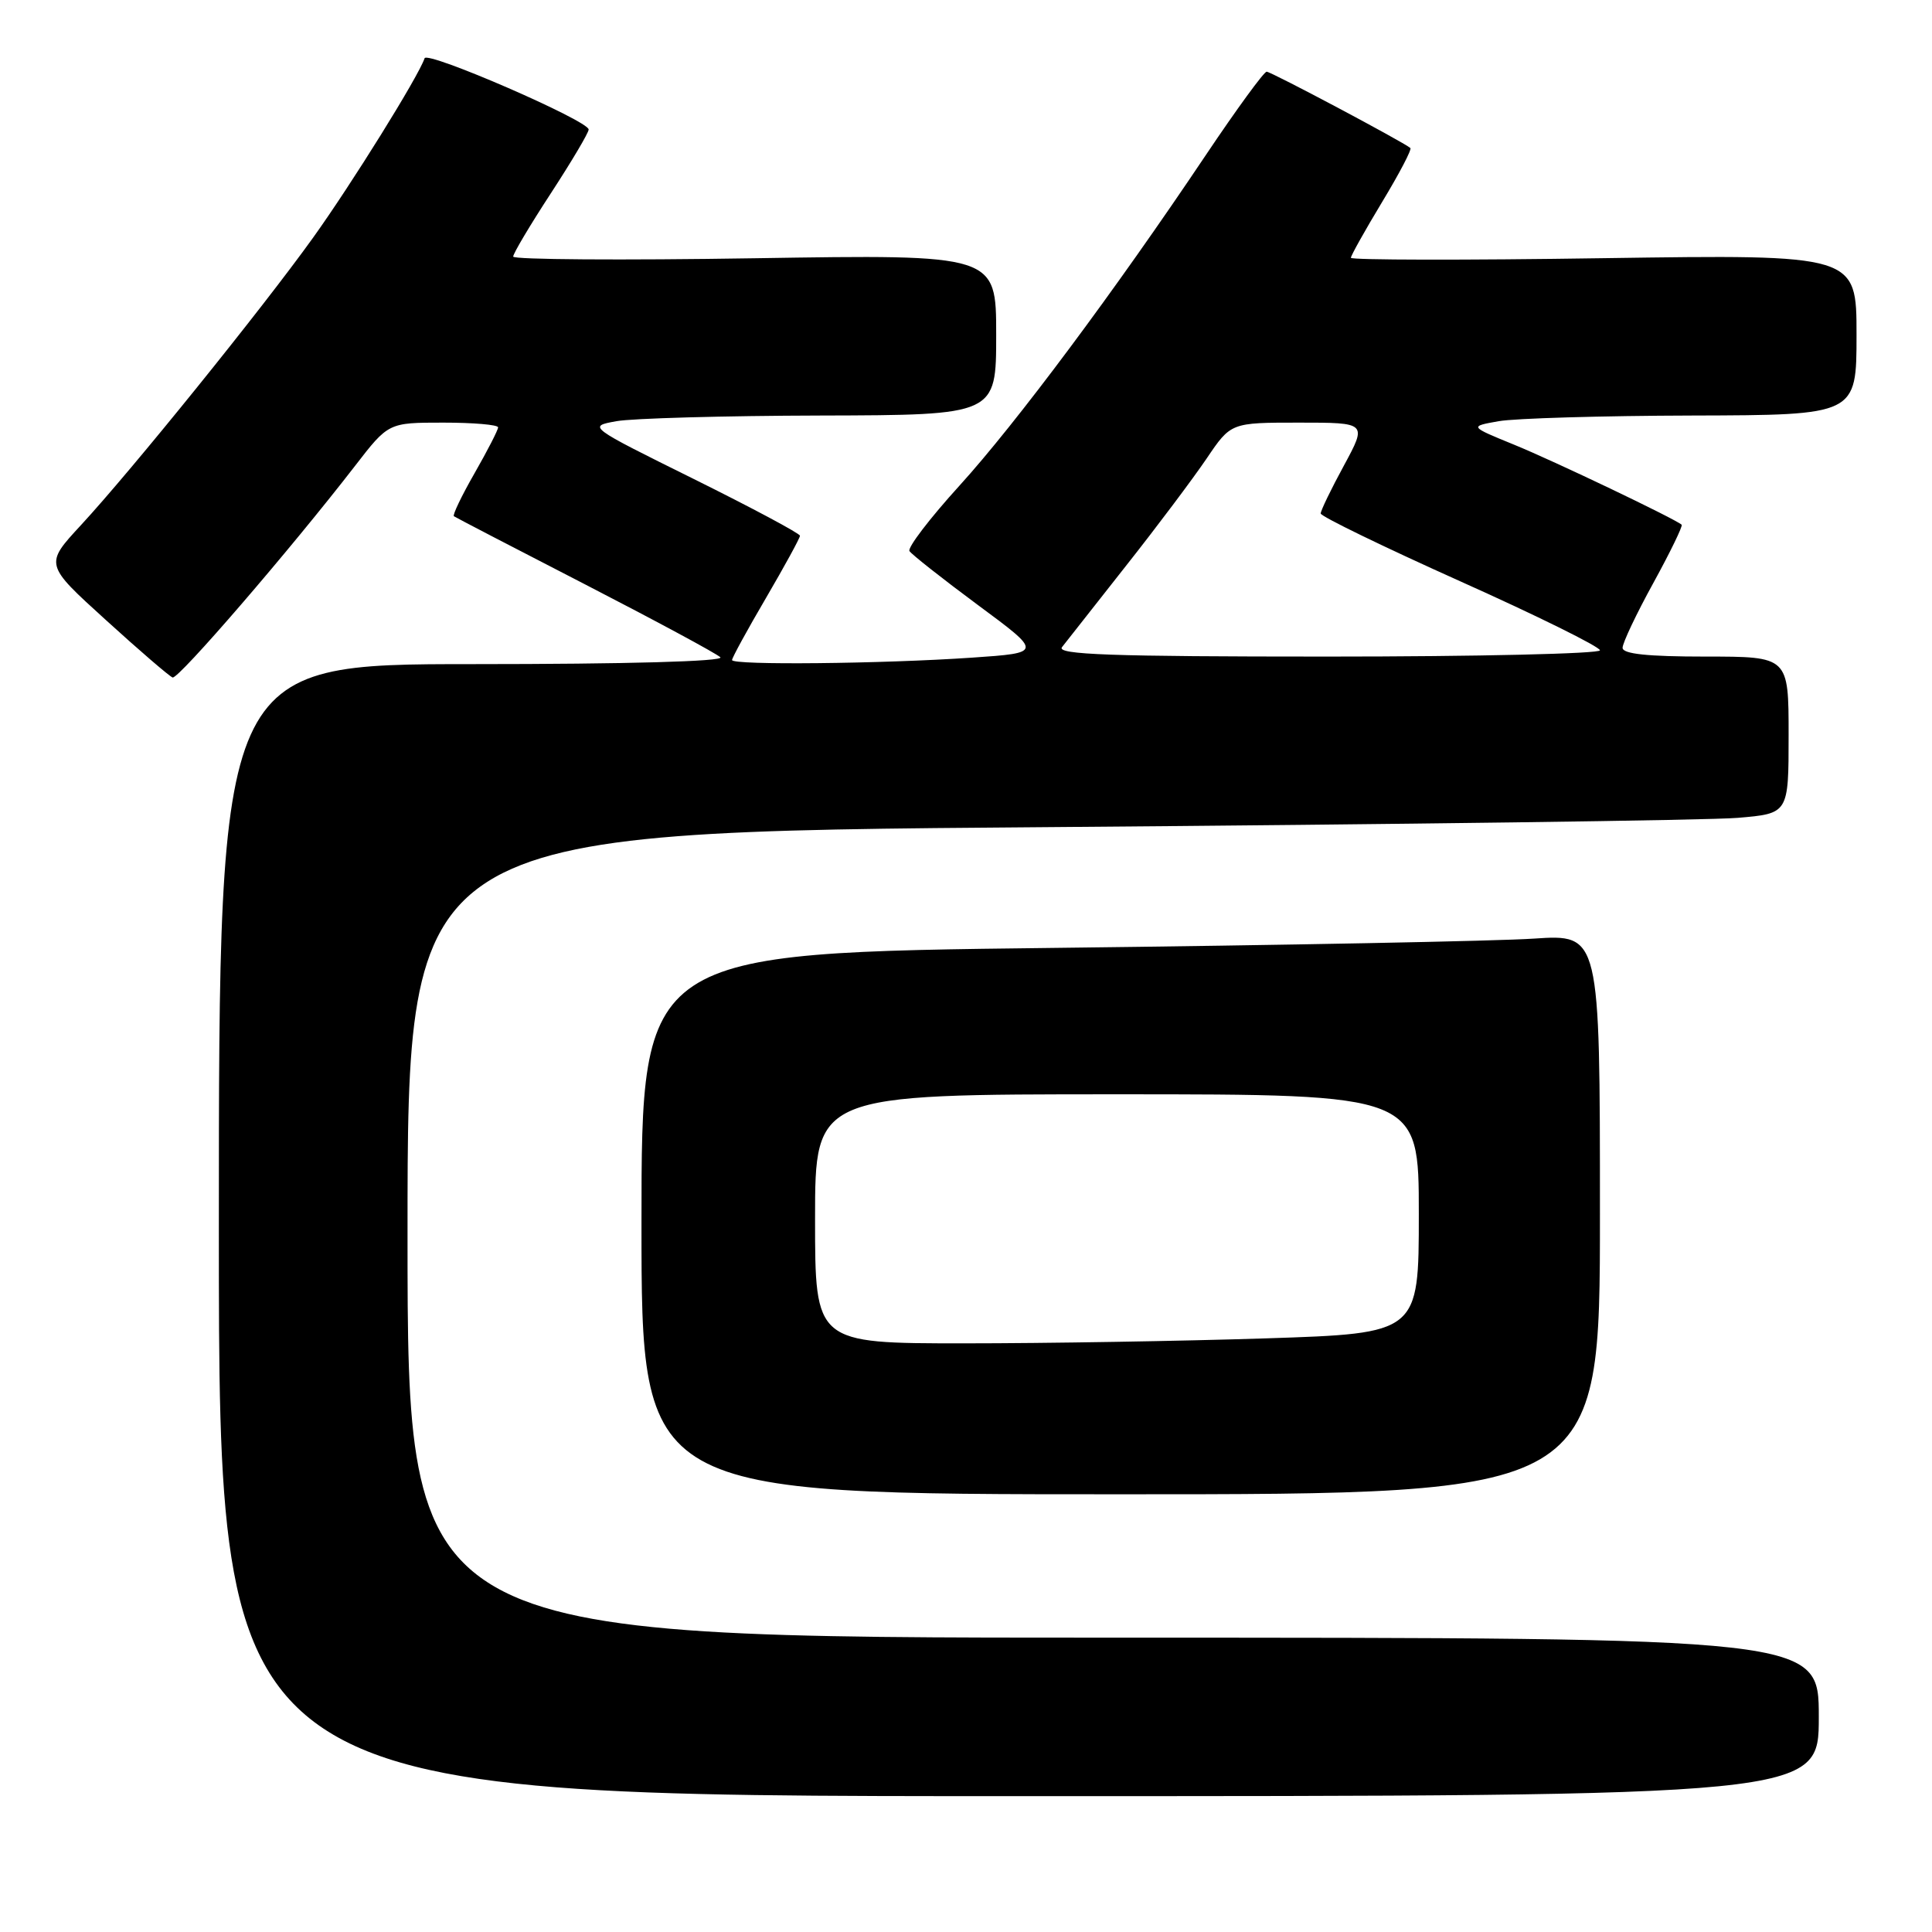 <?xml version="1.0" encoding="UTF-8" standalone="no"?>
<!DOCTYPE svg PUBLIC "-//W3C//DTD SVG 1.1//EN" "http://www.w3.org/Graphics/SVG/1.1/DTD/svg11.dtd" >
<svg xmlns="http://www.w3.org/2000/svg" xmlns:xlink="http://www.w3.org/1999/xlink" version="1.1" viewBox="0 0 256 256">
 <g >
 <path fill="currentColor"
d=" M 241.00 227.50 C 241.00 217.00 241.00 217.00 147.50 217.00 C 54.00 217.00 54.00 217.00 54.00 163.62 C 54.00 110.24 54.00 110.24 138.75 109.60 C 185.36 109.24 226.54 108.69 230.25 108.37 C 237.00 107.80 237.00 107.80 237.00 97.40 C 237.00 87.00 237.00 87.00 226.00 87.00 C 218.30 87.00 215.00 86.65 215.00 85.84 C 215.00 85.19 216.83 81.33 219.08 77.24 C 221.32 73.16 223.00 69.69 222.83 69.53 C 221.96 68.75 205.81 61.03 200.59 58.91 C 194.69 56.50 194.69 56.50 198.59 55.81 C 200.74 55.43 212.29 55.09 224.25 55.06 C 246.00 55.00 246.00 55.00 246.00 44.36 C 246.00 33.72 246.00 33.72 212.50 34.21 C 194.07 34.49 179.00 34.46 179.00 34.16 C 179.00 33.87 180.86 30.54 183.13 26.78 C 185.41 23.01 187.10 19.79 186.88 19.61 C 185.87 18.77 168.42 9.50 167.84 9.50 C 167.48 9.50 163.87 14.45 159.81 20.50 C 147.72 38.54 134.66 56.07 127.10 64.39 C 123.20 68.68 120.23 72.57 120.51 73.02 C 120.79 73.46 124.87 76.68 129.58 80.17 C 138.14 86.50 138.14 86.50 128.82 87.14 C 116.82 87.96 97.00 88.16 97.00 87.46 C 97.00 87.16 99.02 83.46 101.50 79.23 C 103.97 75.00 106.00 71.29 106.00 70.99 C 106.00 70.69 99.67 67.31 91.93 63.47 C 77.86 56.50 77.86 56.50 81.68 55.81 C 83.78 55.43 95.96 55.09 108.75 55.06 C 132.00 55.00 132.00 55.00 132.00 44.36 C 132.00 33.71 132.00 33.71 100.00 34.22 C 82.40 34.50 68.00 34.40 68.00 34.00 C 68.00 33.59 70.25 29.81 73.00 25.60 C 75.75 21.38 78.00 17.59 78.00 17.16 C 78.00 16.00 56.60 6.70 56.26 7.72 C 55.47 10.10 46.57 24.41 41.48 31.50 C 34.64 41.03 17.44 62.32 10.71 69.60 C 5.91 74.79 5.91 74.79 14.01 82.14 C 18.46 86.19 22.45 89.62 22.87 89.77 C 23.63 90.04 38.44 72.86 47.03 61.75 C 51.47 56.00 51.47 56.00 58.74 56.00 C 62.73 56.00 66.00 56.28 66.00 56.63 C 66.00 56.97 64.60 59.70 62.89 62.69 C 61.18 65.67 59.95 68.24 60.14 68.40 C 60.34 68.55 68.15 72.61 77.50 77.42 C 86.85 82.24 94.93 86.59 95.45 87.09 C 96.02 87.64 83.04 88.00 62.70 88.00 C 29.00 88.00 29.00 88.00 29.00 163.00 C 29.00 238.00 29.00 238.00 135.00 238.00 C 241.00 238.00 241.00 238.00 241.00 227.50 Z  M 212.00 160.89 C 212.00 123.79 212.00 123.79 203.25 124.37 C 198.44 124.70 169.86 125.25 139.75 125.60 C 85.00 126.24 85.00 126.24 85.00 162.12 C 85.00 198.00 85.00 198.00 148.50 198.00 C 212.00 198.00 212.00 198.00 212.00 160.89 Z  M 140.72 85.75 C 141.25 85.06 145.06 80.22 149.18 75.00 C 153.31 69.78 158.12 63.36 159.89 60.75 C 163.10 56.00 163.10 56.00 172.12 56.00 C 181.15 56.00 181.15 56.00 178.08 61.68 C 176.38 64.80 175.00 67.66 175.00 68.04 C 175.00 68.42 183.32 72.46 193.50 77.03 C 203.68 81.59 212.00 85.71 212.00 86.17 C 212.00 86.62 195.74 87.00 175.88 87.00 C 147.13 87.00 139.95 86.74 140.72 85.75 Z  M 108.00 161.50 C 108.00 145.00 108.00 145.00 148.00 145.00 C 188.00 145.00 188.00 145.00 188.00 160.84 C 188.00 176.68 188.00 176.68 167.75 177.34 C 156.61 177.70 138.61 178.00 127.75 178.00 C 108.00 178.00 108.00 178.00 108.00 161.50 Z "/>
</g>
</svg>